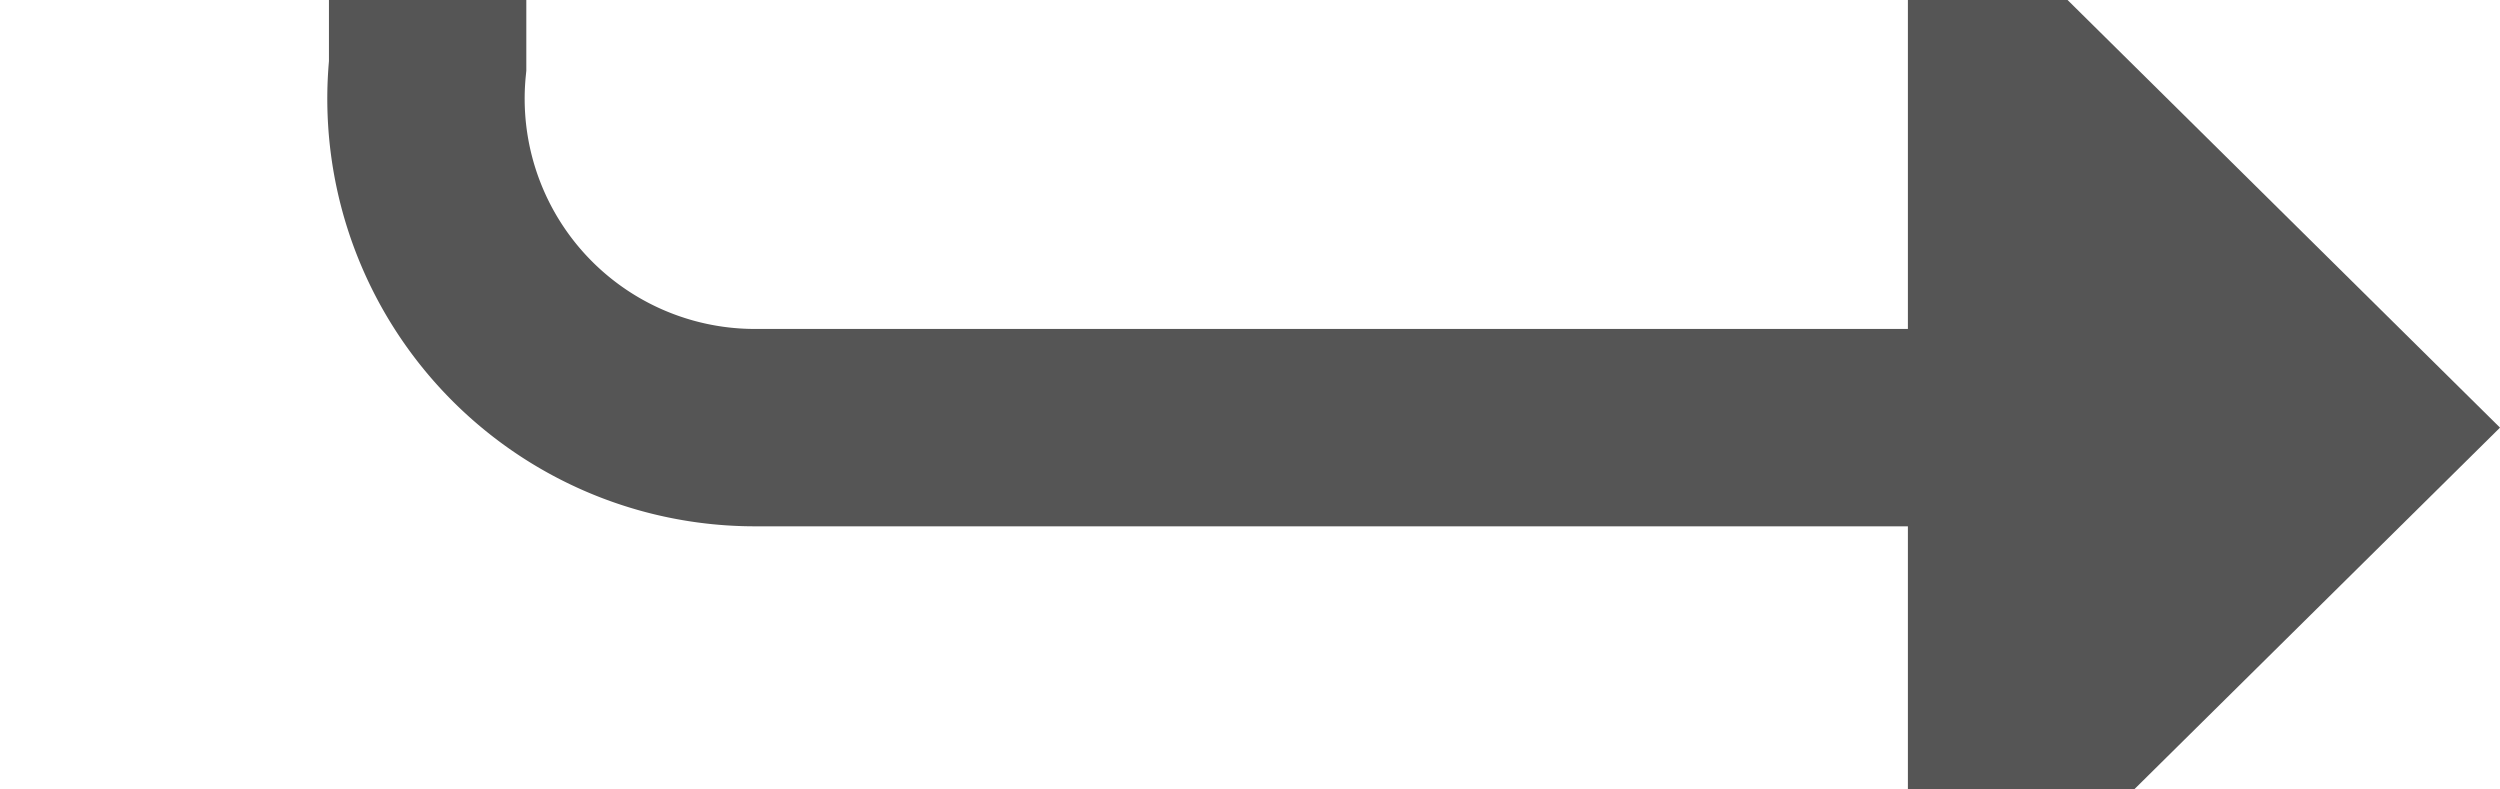 ﻿<?xml version="1.0" encoding="utf-8"?>
<svg version="1.1" xmlns:xlink="http://www.w3.org/1999/xlink" width="38px" height="12px" preserveAspectRatio="xMinYMid meet" viewBox="995 787  38 10" xmlns="http://www.w3.org/2000/svg">
  <path d="M 827.5 750  L 827.5 754  A 5 5 0 0 0 832.5 759.5 L 996 759.5  A 5 5 0 0 1 1001.5 764.5 L 1001.5 787  A 5 5 0 0 0 1006.5 792.5 L 1026 792.5  " stroke-width="3" stroke="#555555" fill="none" />
  <path d="M 1024 801.4  L 1033 792.5  L 1024 783.6  L 1024 801.4  Z " fill-rule="nonzero" fill="#555555" stroke="none" />
</svg>